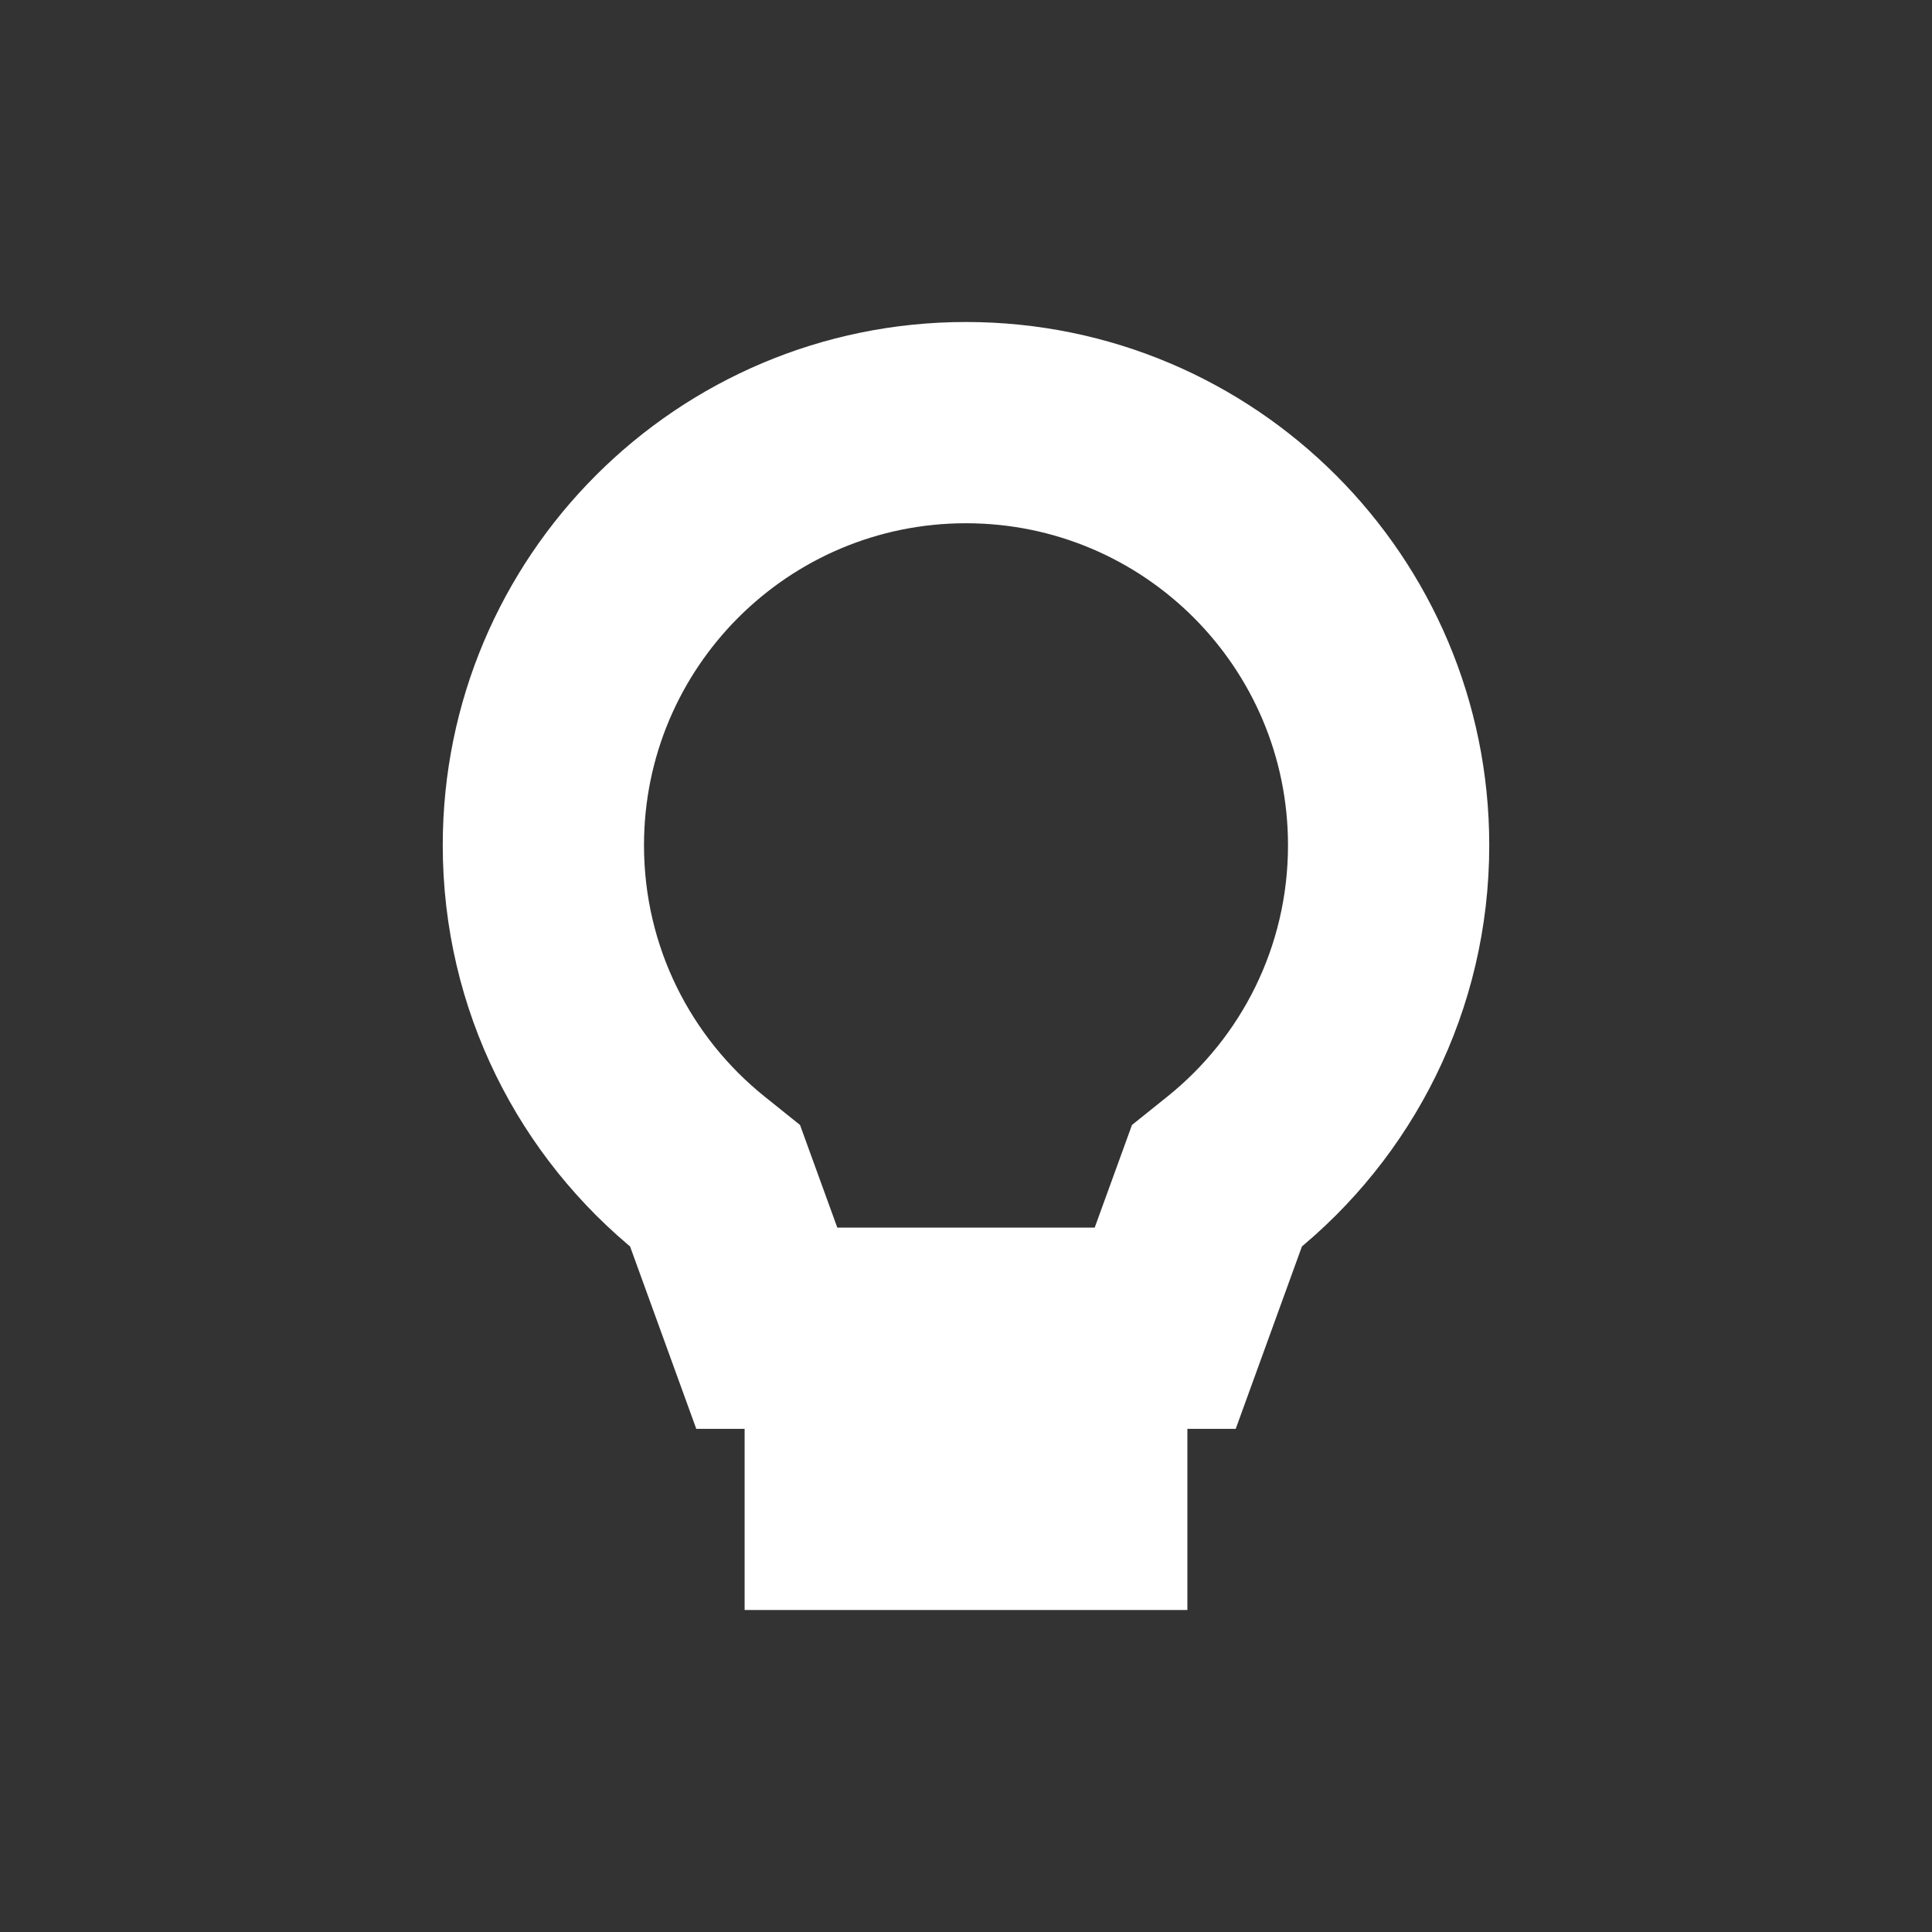 <!DOCTYPE svg PUBLIC "-//W3C//DTD SVG 1.1//EN" "http://www.w3.org/Graphics/SVG/1.1/DTD/svg11.dtd">
<!-- Uploaded to: SVG Repo, www.svgrepo.com, Transformed by: SVG Repo Mixer Tools -->
<svg width="64px" height="64px" viewBox="0 0 24 24" fill="none" xmlns="http://www.w3.org/2000/svg" stroke="#ffffff">
<rect x="0" y="0" width="24" height="24" fill="#333333" stroke="none"/>
<g id="SVGRepo_bgCarrier" stroke-width="0"/>
<g id="SVGRepo_tracerCarrier" stroke-linecap="round" stroke-linejoin="round"/>
<g id="SVGRepo_iconCarrier"> <path fill-rule="evenodd" clip-rule="evenodd" d="M10.051 15.75L9.516 14.277L9.188 14.014C8.156 13.187 7.5 11.92 7.5 10.5C7.5 8.015 9.515 6 12 6C14.485 6 16.5 8.015 16.5 10.5C16.5 11.92 15.844 13.187 14.812 14.014L14.484 14.277L13.949 15.75H10.051ZM9 17.25H15L15.75 15.184C17.122 14.084 18 12.395 18 10.5C18 7.186 15.314 4.5 12 4.5C8.686 4.5 6 7.186 6 10.5C6 12.395 6.878 14.084 8.25 15.184L9 17.25ZM14.25 19.5V18H9.75V19.5H14.25Z" fill="#ffffff"/> </g>
</svg>